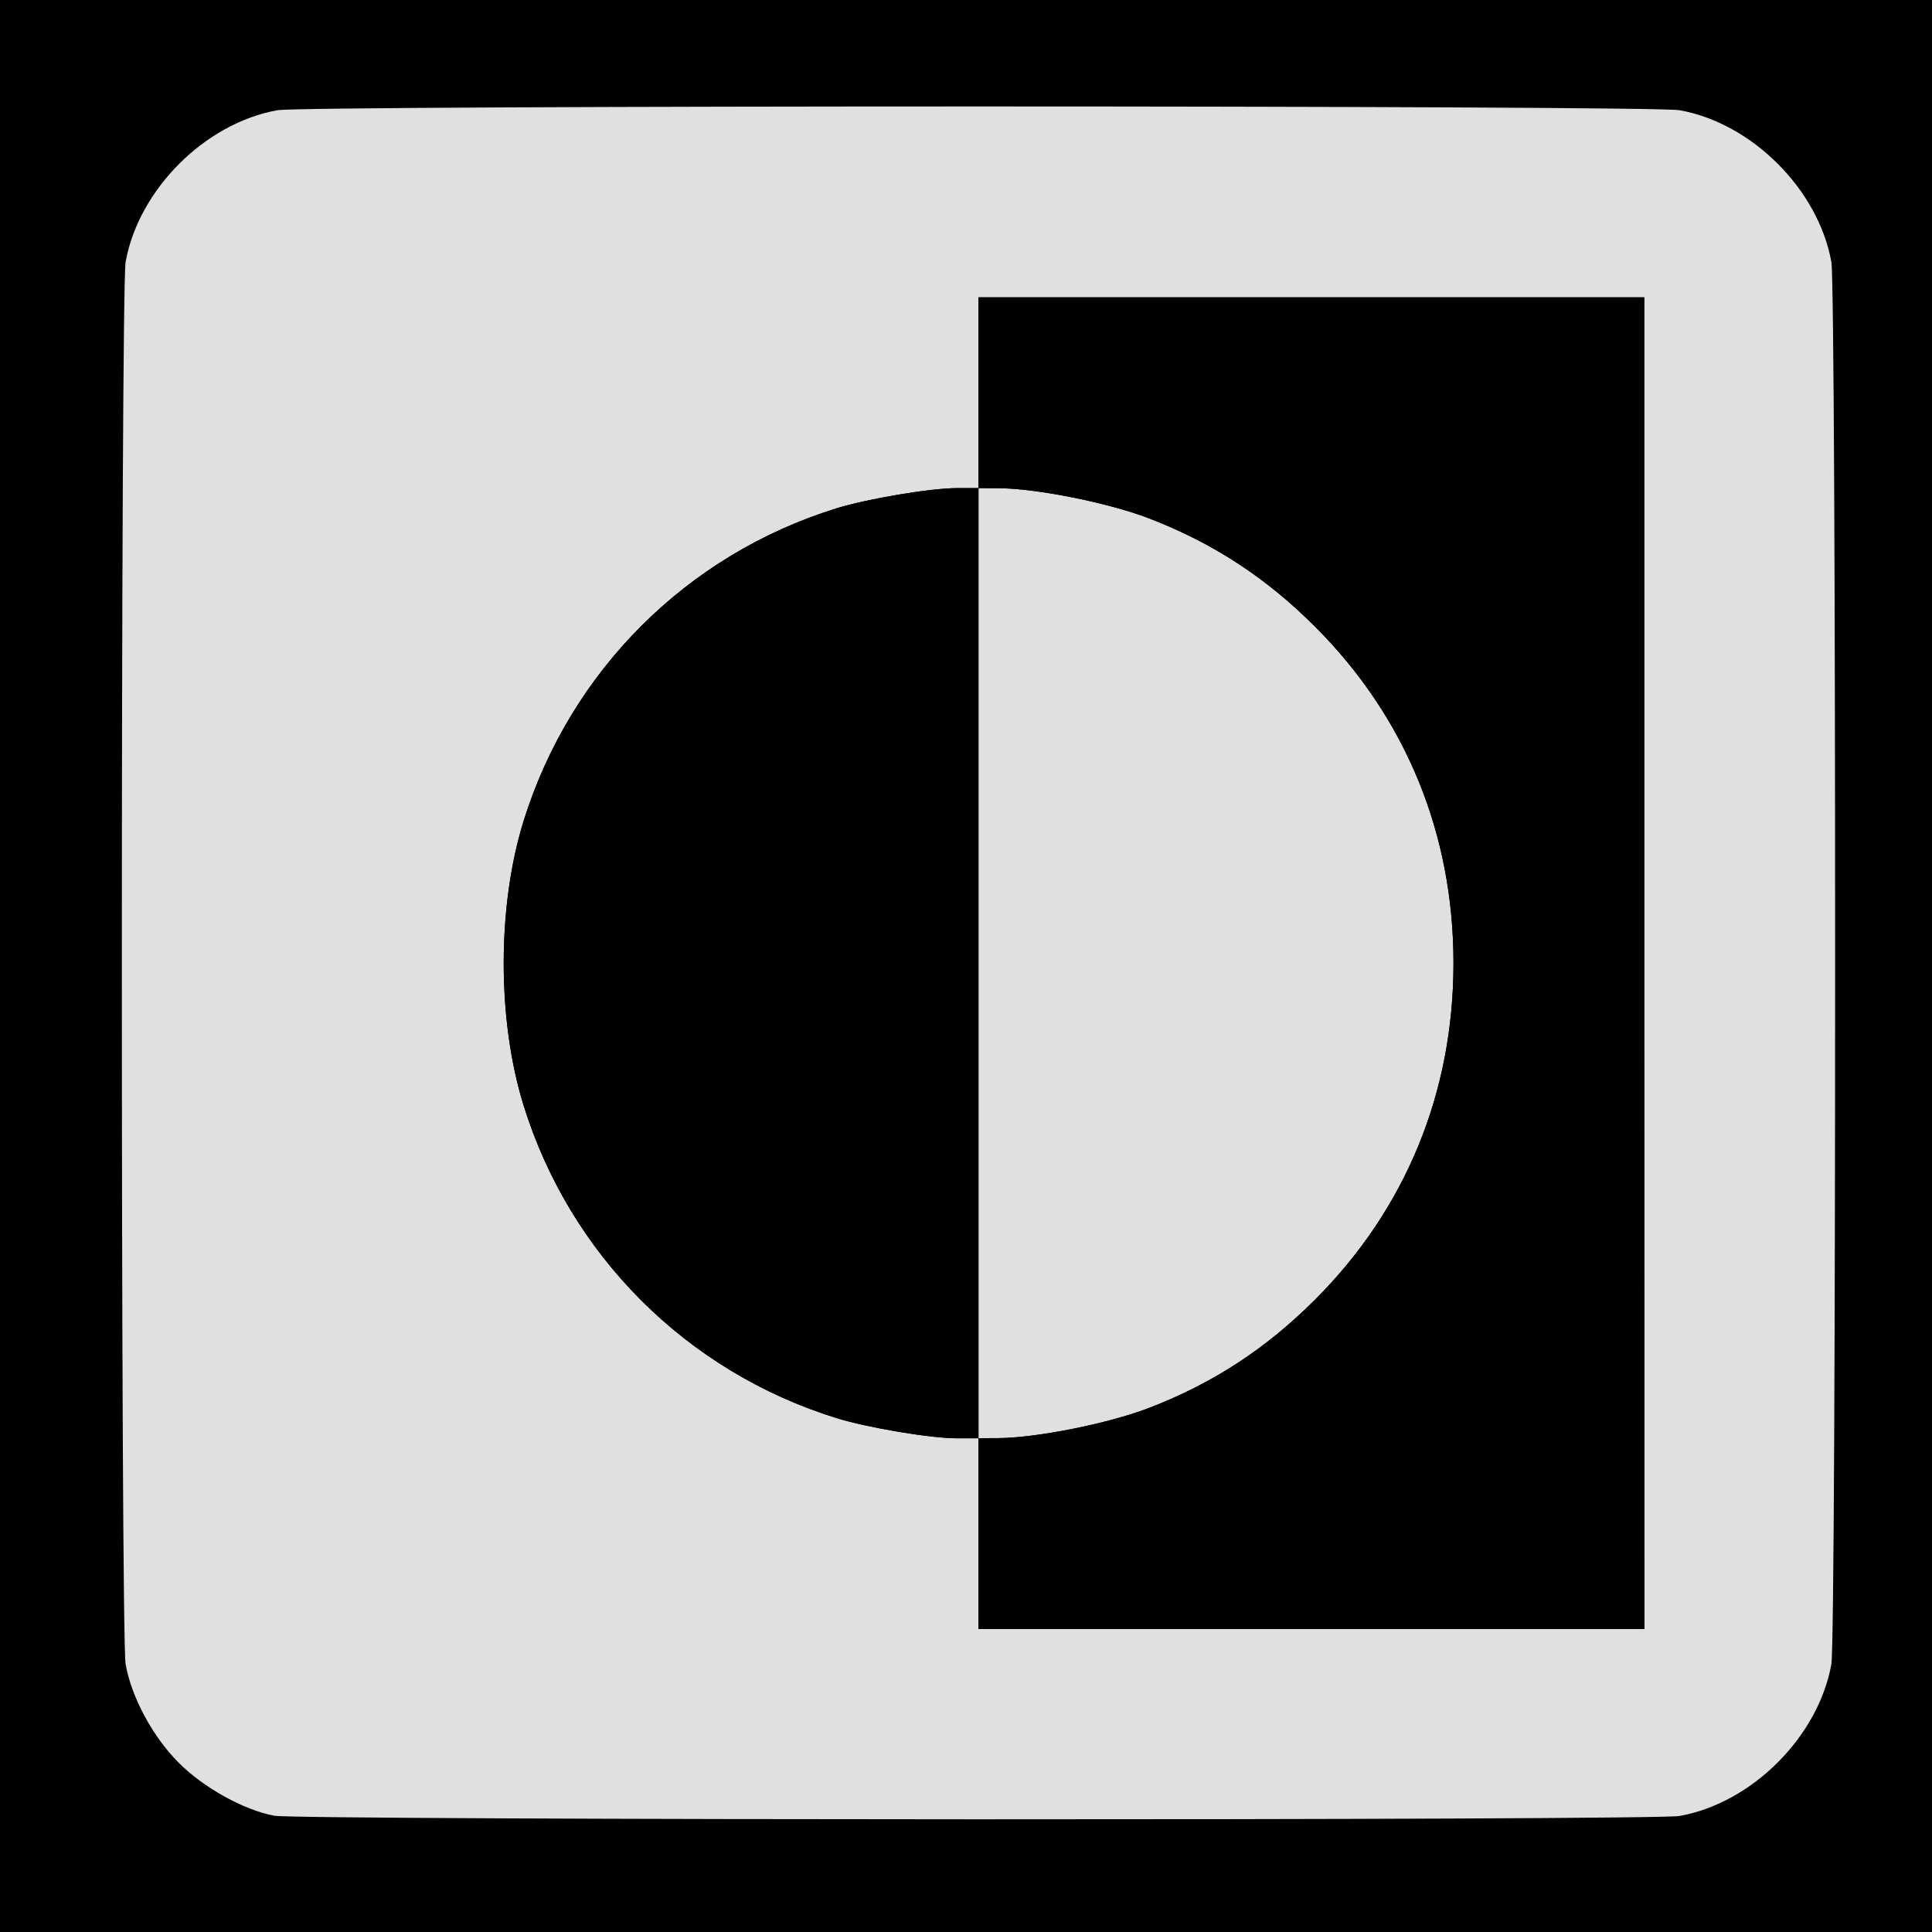 <?xml version="1.0" encoding="UTF-8" standalone="no"?>
<!-- Created with Inkscape (http://www.inkscape.org/) -->

<svg
   width="64"
   height="64"
   viewBox="0 0 16.933 16.933"
   version="1.1"
   id="svg1"
   inkscape:version="1.3.2 (091e20e, 2023-11-25, custom)"
   sodipodi:docname="reverse_brush_icon.svg"
   xml:space="preserve"
   xmlns:inkscape="http://www.inkscape.org/namespaces/inkscape"
   xmlns:sodipodi="http://sodipodi.sourceforge.net/DTD/sodipodi-0.dtd"
   xmlns="http://www.w3.org/2000/svg"
   xmlns:svg="http://www.w3.org/2000/svg"><sodipodi:namedview
     id="namedview1"
     pagecolor="#505050"
     bordercolor="#eeeeee"
     borderopacity="1"
     inkscape:showpageshadow="0"
     inkscape:pageopacity="0"
     inkscape:pagecheckerboard="0"
     inkscape:deskcolor="#d1d1d1"
     inkscape:document-units="mm"
     inkscape:zoom="13.727395"
     inkscape:cx="32.999706"
     inkscape:cy="27.900414"
     inkscape:current-layer="layer1"
     showgrid="false" /><defs
     id="defs1" /><g
     inkscape:label="Layer 1"
     inkscape:groupmode="layer"
     id="layer1"><rect
       style="fill:#000000;fill-opacity:1;stroke:none;stroke-width:0.537;stroke-dasharray:none"
       id="rect1"
       width="16.933"
       height="16.933"
       x="0"
       y="0" /><path
       style="fill:#e0e0e0;stroke-width:0.111"
       d="M 2.403,15.914 C 2.136,15.863 1.786,15.67 1.567,15.45 1.339,15.222 1.153,14.878 1.101,14.586 c -0.044,-0.244 -0.044,-12.046 0,-12.29 0.114,-0.635 0.695,-1.216 1.33,-1.33 0.244,-0.044 12.046,-0.044 12.29,0 0.635,0.114 1.216,0.695 1.33,1.33 0.044,0.244 0.044,12.046 0,12.29 -0.114,0.635 -0.695,1.216 -1.33,1.33 C 14.496,15.957 2.619,15.954 2.403,15.914 Z M 14.411,8.441 V 2.606 H 11.493 8.576 V 3.442 4.278 H 8.388 c -0.231,0 -0.784,0.093 -1.056,0.177 -1.314,0.407 -2.336,1.429 -2.744,2.744 -0.231,0.746 -0.231,1.74 0,2.486 0.407,1.314 1.429,2.336 2.744,2.744 0.272,0.084 0.824,0.177 1.056,0.177 h 0.188 v 0.836 0.836 h 2.918 2.918 z m -5.835,0 V 4.278 l 0.169,5.208e-4 c 0.335,0.001 0.967,0.127 1.324,0.264 0.56,0.215 1.026,0.519 1.457,0.95 0.794,0.794 1.213,1.813 1.213,2.949 0,1.136 -0.419,2.155 -1.213,2.949 -0.431,0.431 -0.897,0.735 -1.457,0.95 -0.357,0.137 -0.989,0.263 -1.324,0.264 l -0.169,5.21e-4 z"
       id="path1"
       sodipodi:nodetypes="csscccsssccccccccsssscscccccccccsssssccc" /><path
       d="M 14.411,8.441 V 2.606 H 11.493 8.576 V 3.442 4.278 H 8.388 c -0.231,0 -0.784,0.093 -1.056,0.177 -1.314,0.407 -2.336,1.429 -2.744,2.744 -0.231,0.746 -0.231,1.74 0,2.486 0.407,1.314 1.429,2.336 2.744,2.744 0.272,0.084 0.824,0.177 1.056,0.177 h 0.188 v 0.836 0.836 h 2.918 2.918 z m -5.835,0 V 4.278 l 0.169,5.208e-4 c 0.335,0.001 0.967,0.127 1.324,0.264 0.56,0.215 1.026,0.519 1.457,0.95 0.794,0.794 1.213,1.813 1.213,2.949 0,1.136 -0.419,2.155 -1.213,2.949 -0.431,0.431 -0.897,0.735 -1.457,0.95 -0.357,0.137 -0.989,0.263 -1.324,0.264 l -0.169,5.21e-4 z"
       style="fill:#000000;fill-opacity:1;stroke-width:0.111"
       id="path1-1" /></g></svg>
